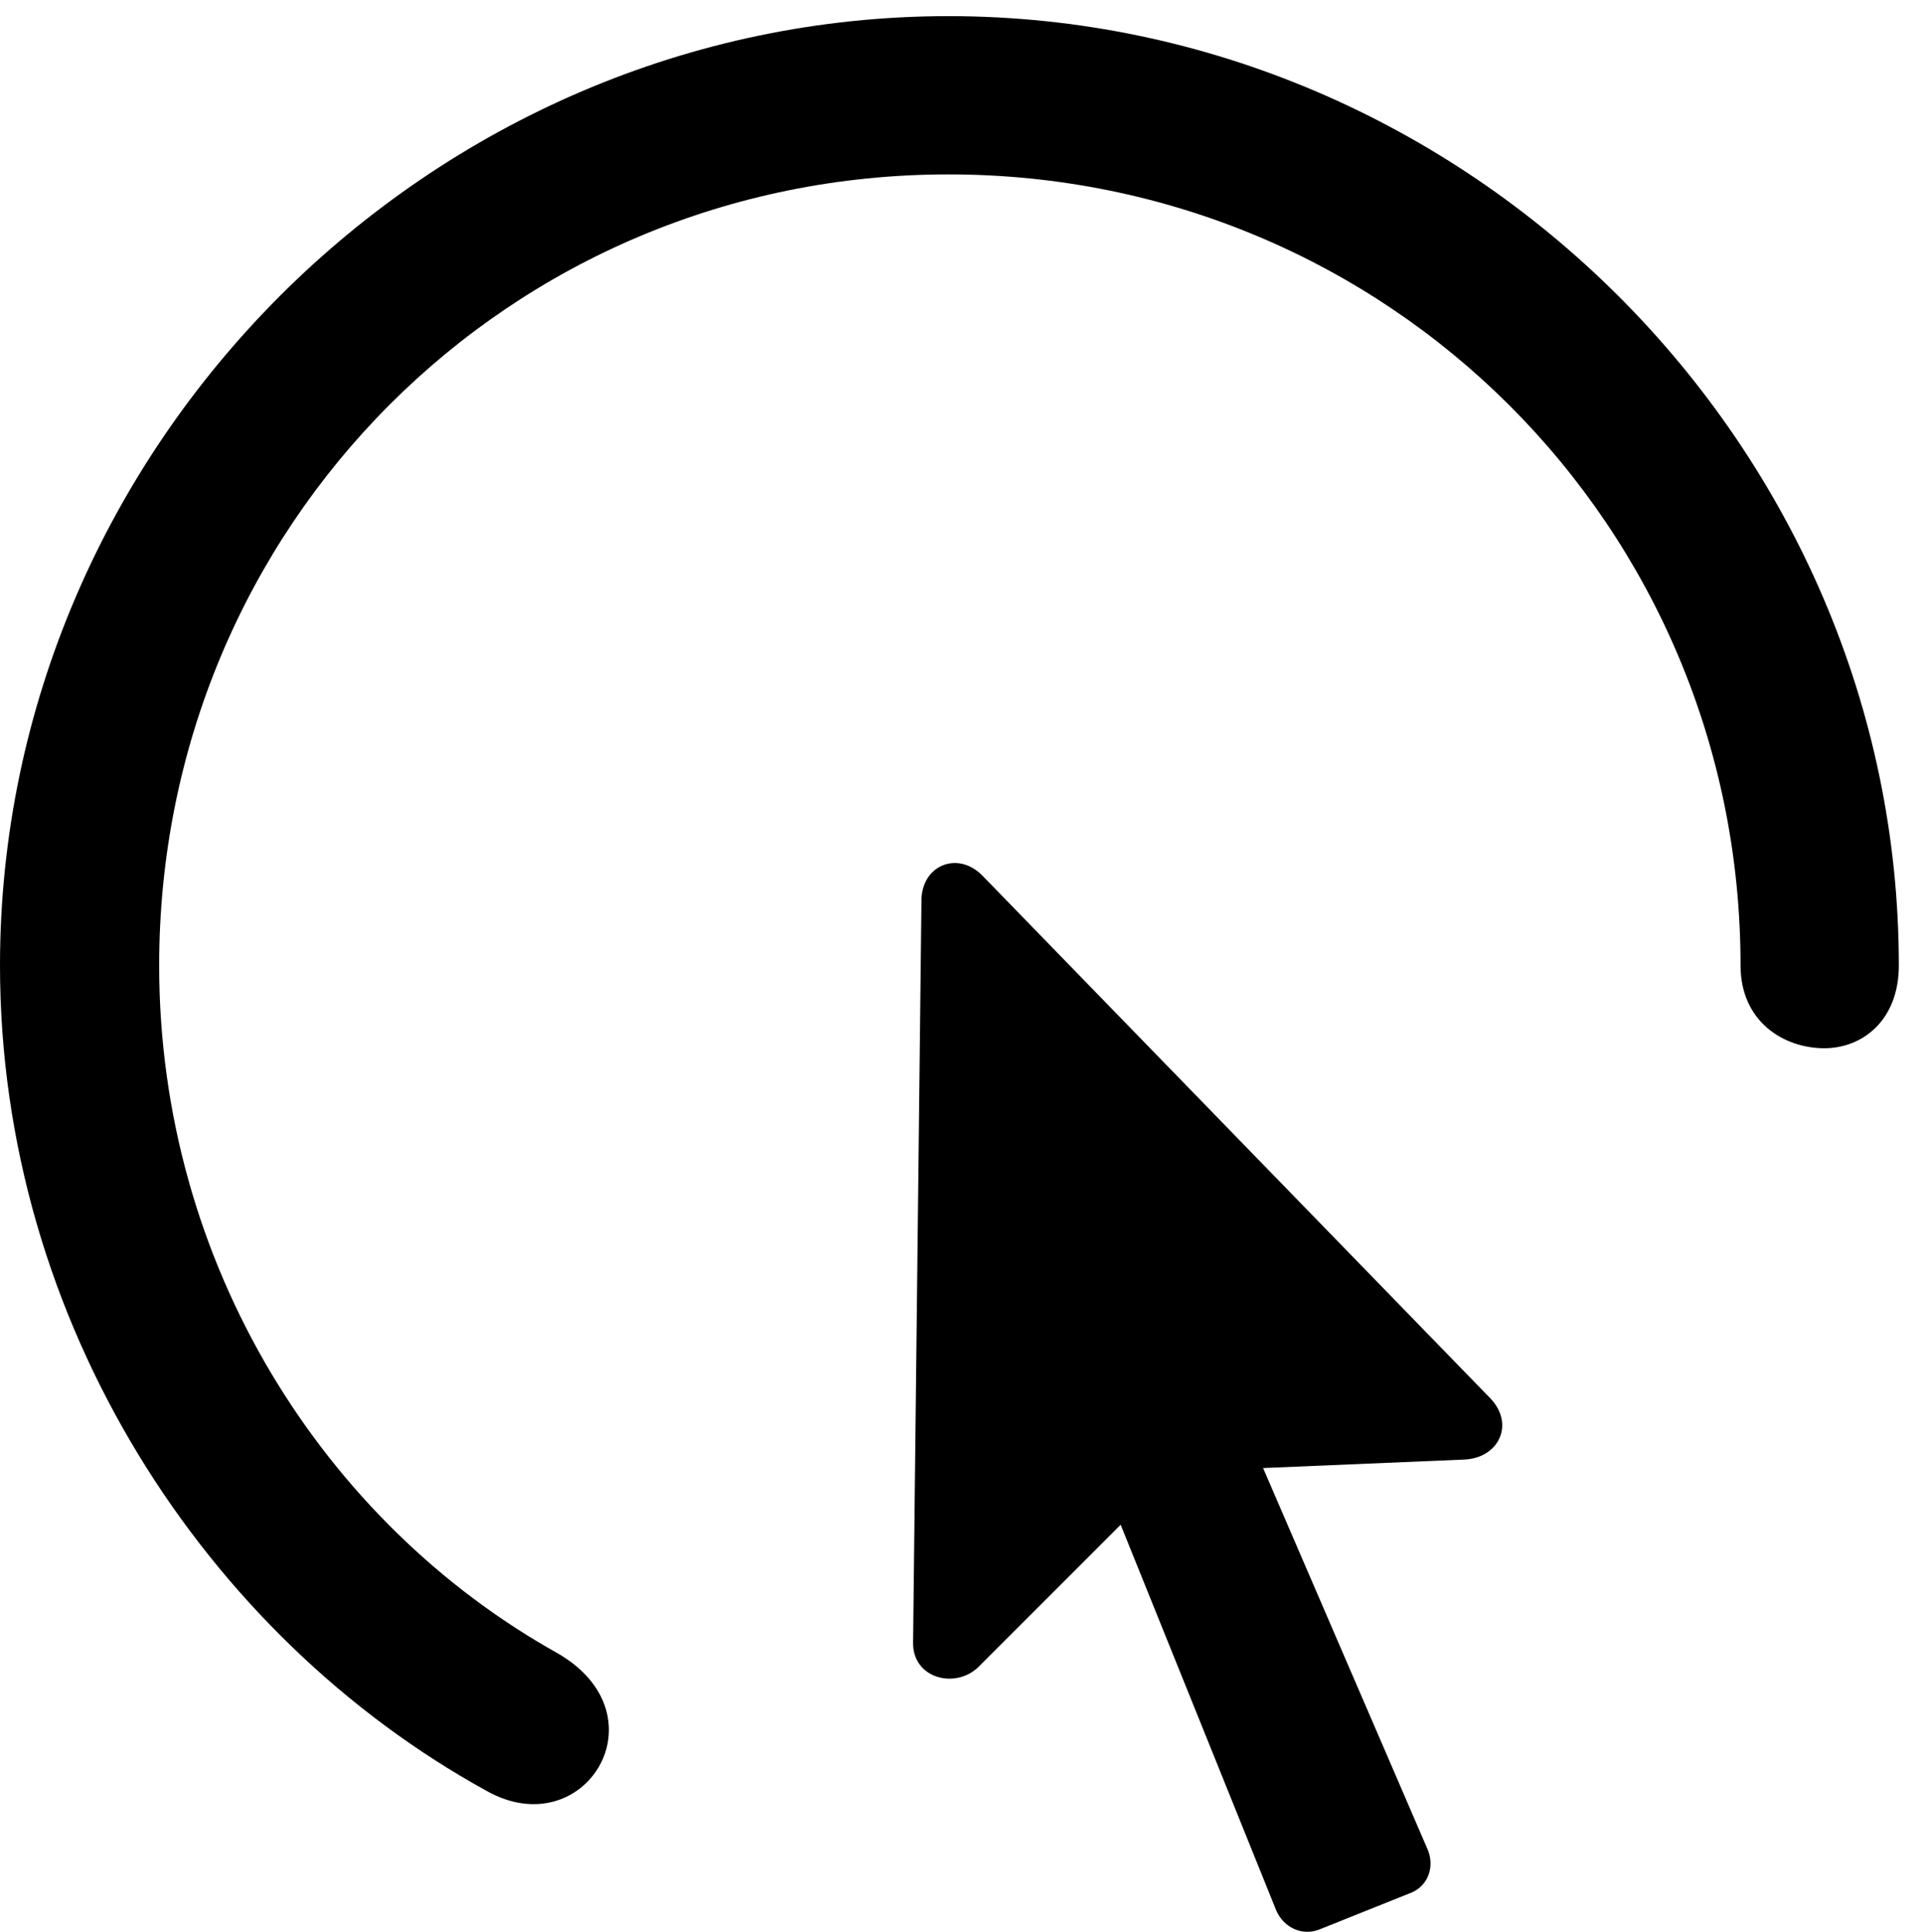 <svg version="1.1" xmlns="http://www.w3.org/2000/svg" xmlns:xlink="http://www.w3.org/1999/xlink" viewBox="0 0 28.246 28.379">
 <g>
  
  <path d="M0 14.183C0 19.419 3.021 24.04 7.15 26.31C8.586 27.116 9.775 25.202 8.189 24.286C4.758 22.372 2.338 18.571 2.338 14.183C2.338 7.73 7.479 2.562 13.932 2.562C20.385 2.562 25.566 7.73 25.566 14.183C25.566 15.003 26.195 15.399 26.797 15.399C27.357 15.399 27.891 14.989 27.891 14.183C27.891 6.554 21.561 0.237 13.932 0.237C6.316 0.237 0 6.554 0 14.183Z" style="fill:hsl(0 0 0/0.85)"></path>
  <path d="M13.412 24.122C13.398 24.655 14.027 24.819 14.369 24.491L16.461 22.399L18.744 28.06C18.854 28.319 19.127 28.442 19.373 28.347L20.74 27.8C20.986 27.691 21.082 27.403 20.959 27.144L18.553 21.566L21.492 21.442C22.012 21.429 22.258 20.923 21.889 20.54L14.424 12.857C14.068 12.501 13.549 12.706 13.535 13.212Z" style="fill:hsl(0 0 0/0.85)"></path>
 </g>
</svg>